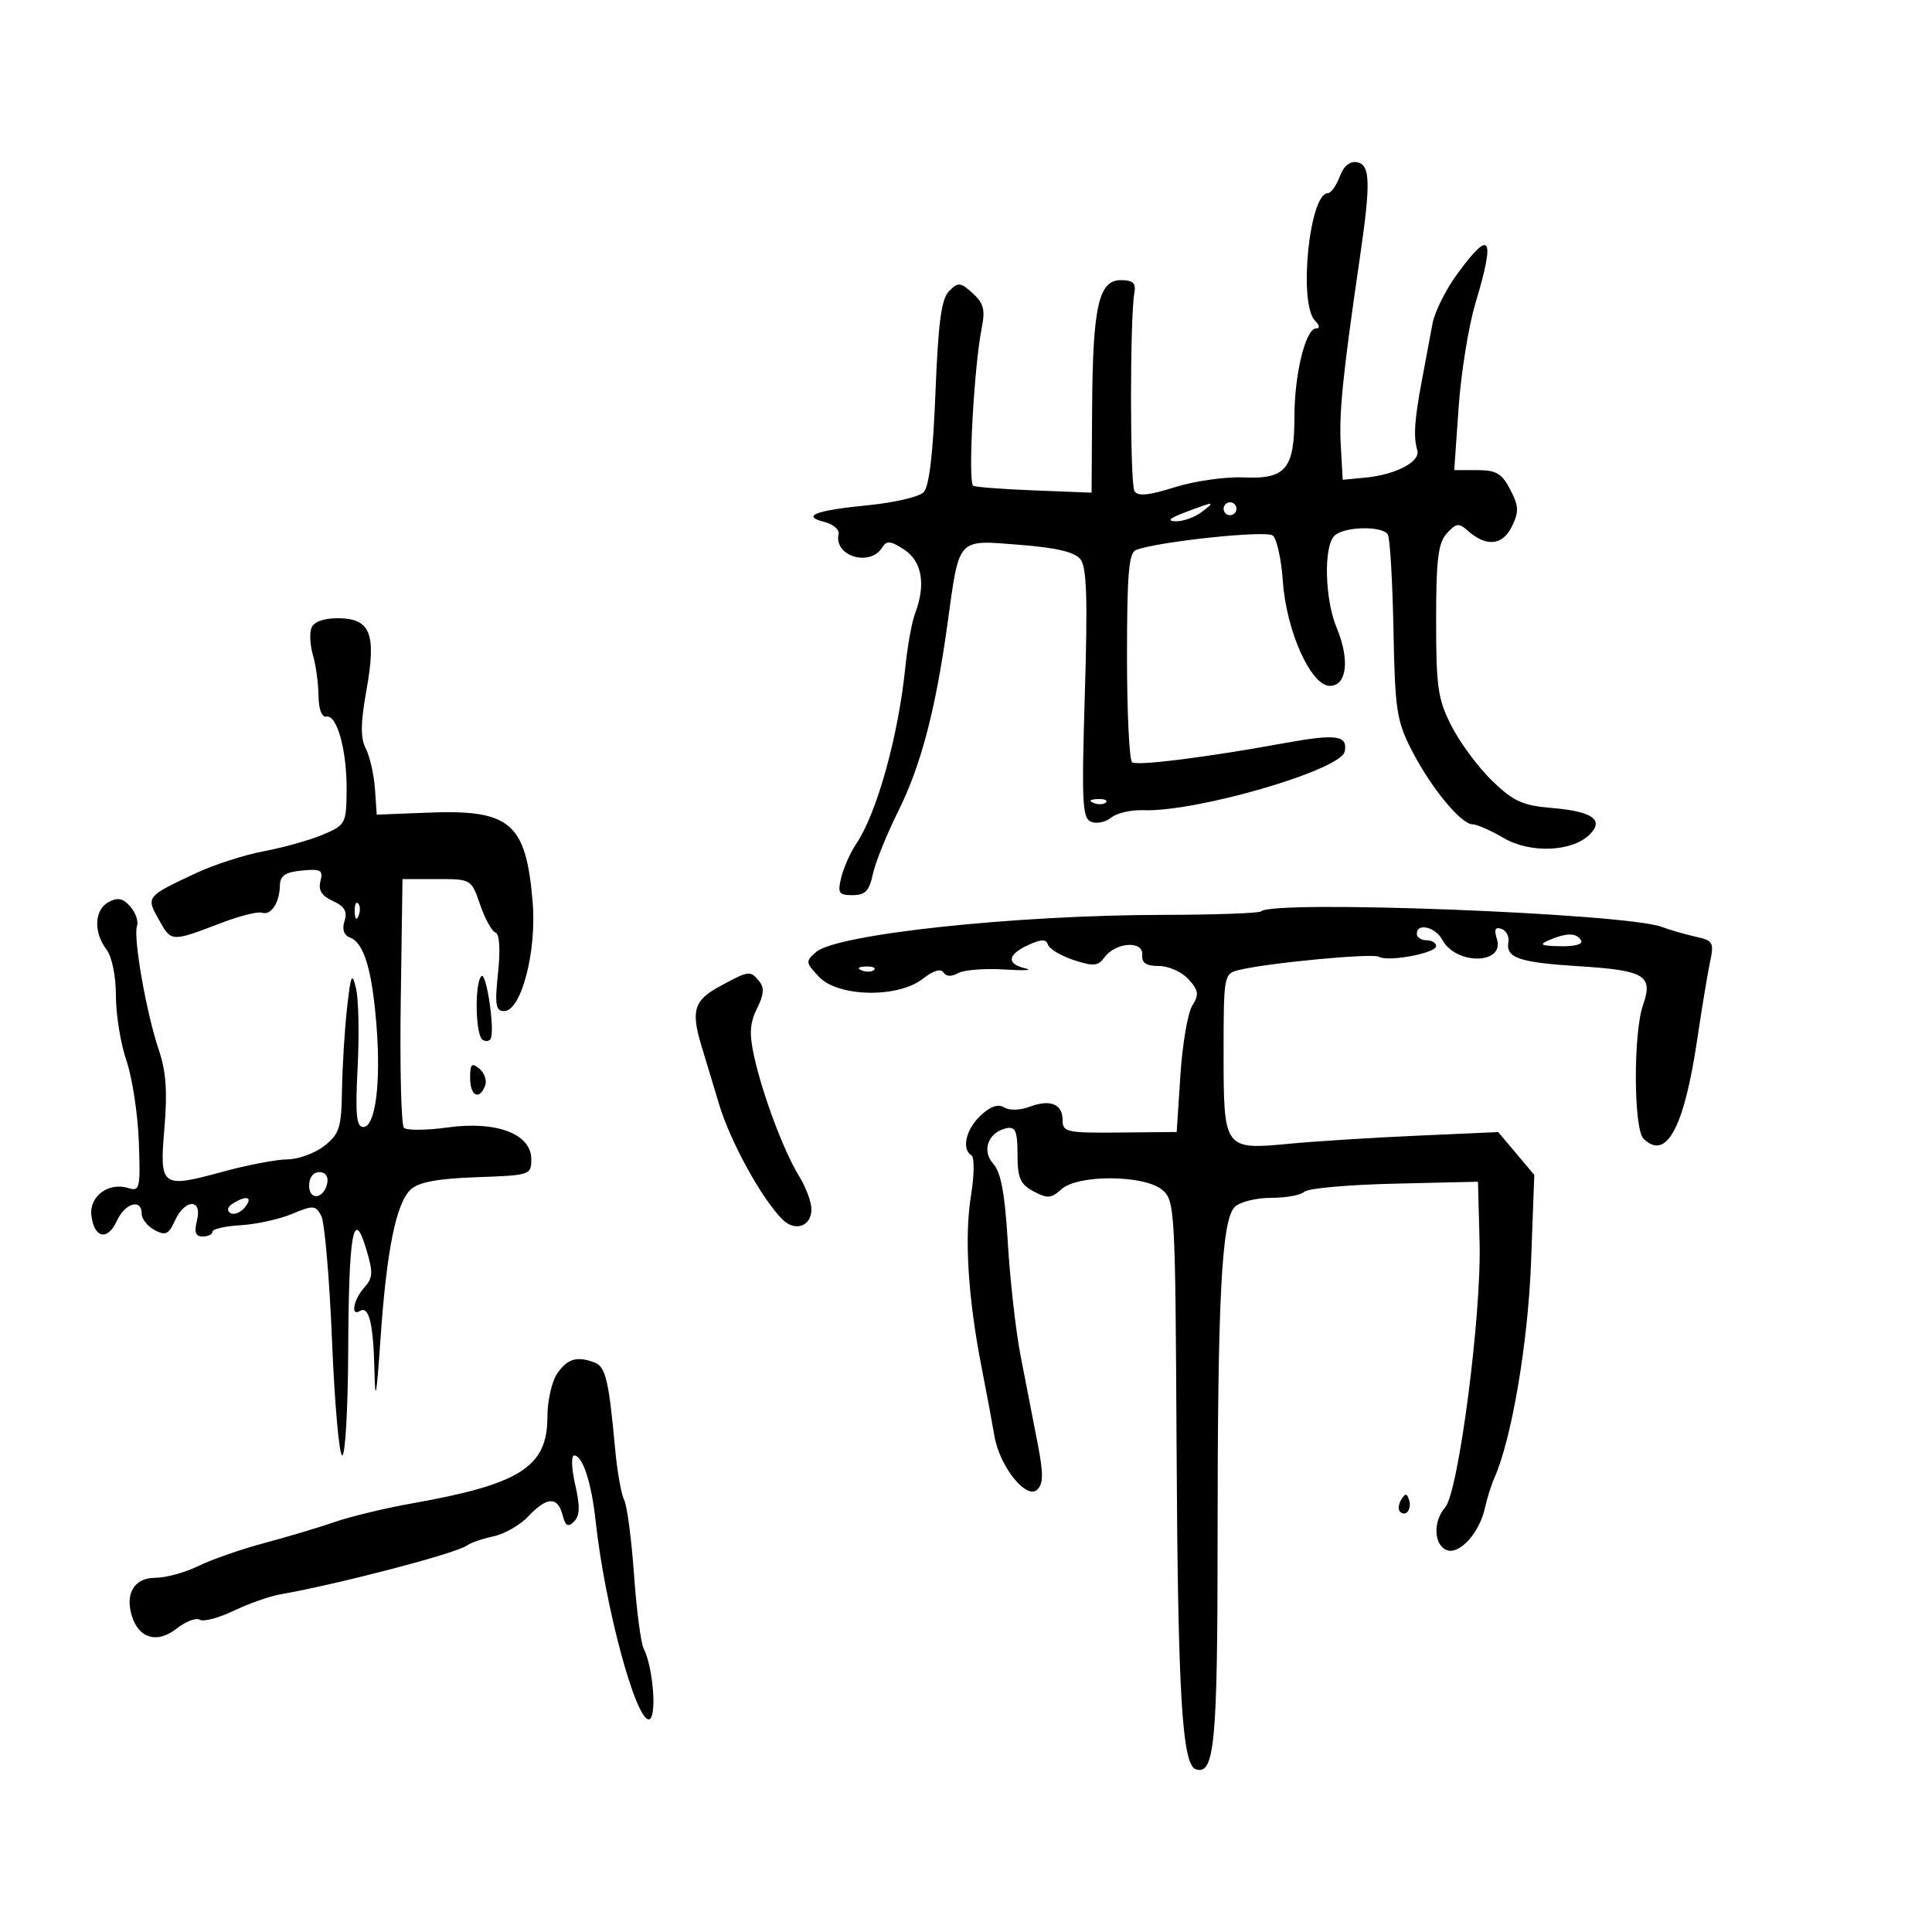<svg xmlns="http://www.w3.org/2000/svg" width="300" height="300" viewBox="0 0 300 300" version="1.1">
	<path d="M 208.028 27.427 C 207.490 28.842, 206.661 30, 206.185 30 C 203.315 30, 201.591 47.191, 204.200 49.800 C 204.931 50.531, 204.993 51, 204.358 51 C 202.744 51, 201 58.100, 201 64.675 C 201 72.820, 199.657 74.433, 193.124 74.135 C 190.301 74.006, 185.488 74.690, 182.430 75.654 C 178.339 76.943, 176.681 77.101, 176.156 76.253 C 175.455 75.118, 175.443 49.407, 176.142 45.500 C 176.420 43.945, 175.953 43.500, 174.041 43.500 C 170.593 43.500, 169.680 47.590, 169.581 63.500 L 169.500 76.500 160.500 76.147 C 155.550 75.953, 151.322 75.625, 151.103 75.417 C 150.279 74.634, 151.243 56.943, 152.436 50.969 C 153.009 48.095, 152.749 47.083, 151.039 45.535 C 149.136 43.813, 148.790 43.781, 147.380 45.192 C 146.176 46.395, 145.694 49.982, 145.259 60.955 C 144.880 70.526, 144.278 75.579, 143.413 76.445 C 142.706 77.151, 138.846 78.052, 134.834 78.448 C 126.603 79.259, 124.348 80.117, 128.010 81.046 C 129.380 81.393, 130.372 82.247, 130.215 82.944 C 129.447 86.358, 135.099 88.076, 136.997 85.005 C 137.680 83.900, 138.294 83.963, 140.415 85.352 C 143.180 87.164, 143.793 90.785, 142.091 95.262 C 141.590 96.577, 140.912 100.319, 140.582 103.577 C 139.501 114.259, 136.179 126.233, 132.973 131 C 132.048 132.375, 130.992 134.738, 130.627 136.250 C 130.039 138.680, 130.246 139, 132.401 139 C 134.345 139, 134.982 138.340, 135.532 135.750 C 135.913 133.963, 137.686 129.562, 139.473 125.972 C 143 118.885, 145.268 110.277, 147.105 97 C 149.001 83.299, 148.518 83.838, 158.235 84.592 C 164.031 85.042, 166.879 85.713, 167.770 86.836 C 168.746 88.066, 168.905 92.913, 168.455 107.725 C 167.939 124.721, 168.056 127.084, 169.447 127.618 C 170.315 127.951, 171.715 127.651, 172.558 126.952 C 173.401 126.252, 175.632 125.737, 177.514 125.808 C 185.777 126.119, 208.222 119.583, 208.805 116.697 C 209.317 114.165, 207.485 113.916, 199.327 115.412 C 187.594 117.563, 176.705 118.936, 175.802 118.378 C 175.361 118.105, 175 110.694, 175 101.910 C 175 89.130, 175.280 85.830, 176.402 85.399 C 179.807 84.093, 196.582 82.319, 197.635 83.154 C 198.260 83.649, 198.966 86.855, 199.204 90.277 C 199.743 98.011, 203.561 106.500, 206.500 106.500 C 209.146 106.500, 209.623 102.427, 207.556 97.481 C 205.710 93.061, 205.506 84.894, 207.200 83.200 C 208.649 81.751, 214.636 81.602, 215.496 82.994 C 215.834 83.541, 216.230 90.179, 216.375 97.744 C 216.617 110.306, 216.865 111.939, 219.236 116.552 C 222.210 122.338, 226.874 128, 228.666 128 C 229.337 128, 231.507 128.957, 233.488 130.126 C 237.597 132.550, 244.144 132.284, 246.845 129.584 C 249.134 127.295, 247.270 125.991, 240.952 125.460 C 236.423 125.079, 234.993 124.429, 231.711 121.255 C 229.575 119.190, 226.741 115.377, 225.414 112.783 C 223.268 108.591, 223 106.766, 223 96.362 C 223 86.853, 223.312 84.313, 224.662 82.821 C 226.108 81.224, 226.532 81.169, 227.912 82.402 C 230.765 84.949, 233.314 84.717, 234.751 81.779 C 235.885 79.460, 235.850 78.610, 234.515 76.029 C 233.215 73.516, 232.341 73, 229.381 73 L 225.813 73 226.496 63.250 C 226.872 57.888, 228.039 50.640, 229.089 47.145 C 232.240 36.665, 231.472 35.420, 226.264 42.561 C 224.485 45.002, 222.763 48.462, 222.439 50.250 C 222.114 52.037, 221.378 55.975, 220.803 59 C 219.636 65.146, 219.458 67.821, 220.079 69.933 C 220.595 71.690, 216.737 73.711, 212 74.165 L 208.500 74.500 208.193 69.123 C 207.906 64.077, 208.515 58.096, 211.160 40 C 212.859 28.377, 212.783 25.603, 210.753 25.200 C 209.617 24.975, 208.664 25.754, 208.028 27.427 M 184 79.563 C 181.585 80.477, 181.138 80.905, 182.559 80.944 C 183.691 80.975, 185.491 80.339, 186.559 79.532 C 188.839 77.808, 188.633 77.810, 184 79.563 M 190 79 C 190 79.550, 190.450 80, 191 80 C 191.550 80, 192 79.550, 192 79 C 192 78.450, 191.550 78, 191 78 C 190.450 78, 190 78.450, 190 79 M 48.361 97.502 C 48.044 98.328, 48.151 100.241, 48.599 101.752 C 49.047 103.264, 49.433 106.075, 49.457 108 C 49.483 110.133, 49.961 111.411, 50.680 111.273 C 52.350 110.952, 53.883 116.569, 53.822 122.785 C 53.771 127.896, 53.650 128.120, 50.135 129.604 C 48.136 130.448, 44.025 131.604, 41 132.172 C 37.975 132.740, 33.250 134.260, 30.500 135.550 C 22.631 139.241, 22.649 139.217, 24.703 142.872 C 26.631 146.301, 26.540 146.298, 34.516 143.256 C 37.274 142.204, 40.046 141.515, 40.674 141.725 C 42.081 142.194, 43.413 140.177, 43.463 137.501 C 43.491 135.967, 44.290 135.425, 46.886 135.177 C 49.831 134.895, 50.205 135.109, 49.757 136.821 C 49.390 138.224, 49.944 139.109, 51.686 139.903 C 53.509 140.733, 53.969 141.523, 53.496 143.013 C 53.086 144.305, 53.384 145.210, 54.339 145.577 C 56.513 146.411, 57.767 150.543, 58.453 159.131 C 59.177 168.211, 58.299 175, 56.400 175 C 55.336 175, 55.155 173.067, 55.532 165.750 C 55.794 160.662, 55.684 155.150, 55.288 153.500 C 54.660 150.885, 54.481 151.269, 53.892 156.500 C 53.521 159.800, 53.168 165.505, 53.109 169.177 C 53.012 175.135, 52.716 176.078, 50.365 177.927 C 48.916 179.067, 46.328 180.013, 44.615 180.029 C 42.902 180.045, 38.396 180.906, 34.603 181.941 C 25.022 184.557, 24.748 184.351, 25.534 175.121 C 26.013 169.488, 25.783 166.326, 24.651 163 C 22.739 157.382, 20.652 145.509, 21.273 143.788 C 21.530 143.080, 21.066 141.727, 20.244 140.782 C 19.113 139.483, 18.292 139.309, 16.874 140.067 C 14.647 141.259, 14.485 144.735, 16.532 147.441 C 17.392 148.578, 18 151.567, 18 154.656 C 18 157.557, 18.737 162.083, 19.637 164.715 C 20.538 167.347, 21.402 173.006, 21.558 177.292 C 21.821 184.531, 21.707 185.042, 19.958 184.487 C 16.875 183.508, 13.834 185.750, 14.190 188.740 C 14.611 192.281, 16.712 192.726, 18.146 189.579 C 19.409 186.806, 22 186.058, 22 188.465 C 22 189.270, 22.902 190.412, 24.004 191.002 C 25.700 191.910, 26.187 191.684, 27.165 189.538 C 28.721 186.121, 31.445 186.092, 30.589 189.500 C 30.126 191.345, 30.360 192, 31.481 192 C 32.316 192, 33.002 191.662, 33.005 191.250 C 33.008 190.838, 34.978 190.387, 37.384 190.249 C 39.790 190.111, 43.373 189.324, 45.345 188.500 C 48.651 187.119, 49.005 187.141, 49.884 188.783 C 50.408 189.763, 51.163 198.538, 51.561 208.282 C 51.960 218.027, 52.671 226, 53.143 226 C 53.614 226, 54.032 218.688, 54.070 209.750 C 54.150 191.424, 54.880 187.317, 56.874 193.974 C 57.960 197.599, 57.917 198.434, 56.569 199.924 C 54.898 201.770, 54.394 204.492, 55.895 203.565 C 57.290 202.703, 57.987 205.577, 58.143 212.832 C 58.254 218.016, 58.462 216.940, 59.076 208 C 60.036 194.038, 61.520 186.744, 63.827 184.657 C 65.047 183.553, 68.069 183.001, 74.030 182.794 C 82.312 182.507, 82.500 182.445, 82.500 180.008 C 82.500 176.070, 77.111 174.024, 69.500 175.071 C 66.200 175.525, 63.152 175.550, 62.727 175.126 C 62.302 174.702, 62.077 165.837, 62.227 155.427 L 62.500 136.500 67.843 136.500 C 73.178 136.500, 73.188 136.506, 74.557 140.488 C 75.311 142.681, 76.384 144.628, 76.941 144.814 C 77.567 145.022, 77.717 147.410, 77.334 151.076 C 76.815 156.044, 76.967 157, 78.277 157 C 80.938 157, 83.354 147.762, 82.708 140.059 C 81.674 127.727, 79.261 125.676, 66.390 126.187 L 58.500 126.500 58.223 122.500 C 58.071 120.300, 57.435 117.493, 56.811 116.262 C 55.956 114.578, 55.982 112.309, 56.915 107.090 C 58.475 98.358, 57.522 96, 52.433 96 C 50.246 96, 48.721 96.562, 48.361 97.502 M 169.813 124.683 C 170.534 124.972, 171.397 124.936, 171.729 124.604 C 172.061 124.272, 171.471 124.036, 170.417 124.079 C 169.252 124.127, 169.015 124.364, 169.813 124.683 M 55.079 141.583 C 55.127 142.748, 55.364 142.985, 55.683 142.188 C 55.972 141.466, 55.936 140.603, 55.604 140.271 C 55.272 139.939, 55.036 140.529, 55.079 141.583 M 195.814 141.519 C 195.529 141.804, 188.610 142.049, 180.438 142.062 C 157.506 142.101, 129.955 145.055, 126.734 147.822 C 125.057 149.263, 125.078 149.454, 127.159 151.669 C 130.132 154.834, 139.440 155.015, 143.295 151.982 C 144.891 150.727, 146.101 150.354, 146.497 150.995 C 146.900 151.647, 147.735 151.688, 148.775 151.106 C 149.678 150.601, 152.910 150.346, 155.958 150.540 C 159.006 150.734, 160.488 150.660, 159.250 150.377 C 156.240 149.687, 156.409 148.226, 159.671 146.740 C 161.714 145.809, 162.434 145.801, 162.735 146.706 C 162.952 147.356, 164.750 148.422, 166.731 149.076 C 169.803 150.090, 170.507 150.027, 171.516 148.647 C 173.231 146.302, 177.539 146.009, 177.361 148.250 C 177.260 149.524, 177.966 150, 179.956 150 C 181.460 150, 183.527 150.925, 184.551 152.056 C 186.128 153.799, 186.217 154.423, 185.134 156.157 C 184.432 157.282, 183.601 162.156, 183.288 166.989 L 182.718 175.777 173.859 175.860 C 165.634 175.938, 165 175.800, 165 173.940 C 165 171.417, 163.069 170.643, 159.839 171.871 C 158.401 172.418, 156.736 172.455, 155.932 171.958 C 154.995 171.379, 153.780 171.797, 152.265 173.220 C 149.979 175.368, 149.279 178.437, 150.854 179.409 C 151.323 179.700, 151.284 182.539, 150.767 185.719 C 149.724 192.126, 150.316 201.588, 152.435 212.388 C 153.202 216.300, 154.095 221.075, 154.419 223 C 155.214 227.723, 159.398 232.943, 161.073 231.302 C 162.036 230.359, 162.033 228.768, 161.059 223.802 C 160.379 220.336, 159.214 214.350, 158.471 210.500 C 157.728 206.650, 156.840 198.779, 156.498 193.010 C 156.043 185.342, 155.433 182.030, 154.230 180.701 C 152.365 178.640, 153.480 175.743, 156.357 175.177 C 157.681 174.916, 158 175.708, 158 179.258 C 158 182.928, 158.415 183.884, 160.490 184.995 C 162.637 186.144, 163.234 186.098, 164.819 184.664 C 167.386 182.341, 177.747 182.420, 180.500 184.783 C 182.428 186.438, 182.507 187.867, 182.697 224.500 C 182.896 263.030, 183.549 274.019, 185.682 274.728 C 188.598 275.698, 189.066 270.724, 189.067 238.754 C 189.068 201.486, 189.692 189.451, 191.727 187.416 C 192.506 186.637, 195.046 186, 197.371 186 C 199.697 186, 202.027 185.573, 202.550 185.050 C 203.072 184.528, 209.350 183.965, 216.500 183.800 L 229.500 183.500 229.751 193 C 230.048 204.270, 226.468 231.738, 224.397 234.079 C 222.492 236.232, 222.636 239.923, 224.656 240.698 C 226.632 241.456, 229.757 237.994, 230.590 234.124 C 230.901 232.681, 231.556 230.600, 232.045 229.500 C 234.731 223.465, 237.279 208.467, 237.742 195.971 L 238.243 182.443 235.444 179.116 L 232.645 175.790 220.073 176.347 C 213.158 176.653, 204.248 177.214, 200.273 177.594 C 190.046 178.569, 190 178.506, 190 163.486 C 190 151.532, 190.059 151.202, 192.291 150.642 C 196.692 149.537, 213.143 147.970, 214.104 148.564 C 215.474 149.411, 223 148.013, 223 146.912 C 223 146.410, 222.325 146, 221.500 146 C 220.675 146, 220 145.550, 220 145 C 220 143.247, 222.890 143.927, 223.964 145.932 C 226.085 149.896, 233.699 149.778, 232.437 145.801 C 231.974 144.342, 232.175 143.897, 233.145 144.235 C 233.890 144.495, 234.376 145.414, 234.223 146.278 C 233.789 148.745, 235.857 149.451, 245.246 150.042 C 255.442 150.684, 256.729 151.470, 255.124 156.073 C 253.604 160.434, 253.658 175.258, 255.200 176.800 C 258.709 180.309, 261.497 175.186, 263.529 161.500 C 264.264 156.550, 265.172 151.059, 265.548 149.298 C 266.173 146.365, 265.990 146.043, 263.365 145.467 C 261.789 145.121, 259.375 144.423, 258 143.916 C 252.294 141.812, 197.628 139.705, 195.814 141.519 M 240.500 146 C 238.903 146.686, 239.267 146.874, 242.309 146.930 C 244.609 146.972, 245.873 146.604, 245.500 146 C 244.770 144.819, 243.248 144.819, 240.500 146 M 133.813 150.683 C 134.534 150.972, 135.397 150.936, 135.729 150.604 C 136.061 150.272, 135.471 150.036, 134.417 150.079 C 133.252 150.127, 133.015 150.364, 133.813 150.683 M 74.750 151.572 C 73.674 152.664, 73.823 160.772, 74.931 161.457 C 75.443 161.774, 76.018 161.688, 76.208 161.266 C 76.859 159.827, 75.502 150.809, 74.750 151.572 M 111.750 153.165 C 107.756 155.328, 107.267 156.937, 108.930 162.429 C 109.442 164.118, 110.675 168.200, 111.669 171.500 C 113.421 177.311, 118.274 186.131, 121.487 189.345 C 123.463 191.320, 126 190.430, 126 187.761 C 126 186.647, 125.134 184.333, 124.077 182.618 C 121.706 178.775, 118.417 170.008, 117.093 164.002 C 116.324 160.513, 116.426 158.852, 117.549 156.602 C 118.630 154.435, 118.713 153.359, 117.876 152.350 C 116.478 150.667, 116.325 150.687, 111.750 153.165 M 73 167.378 C 73 170.188, 74.432 170.922, 75.334 168.573 C 75.635 167.788, 75.233 166.608, 74.441 165.951 C 73.249 164.962, 73 165.208, 73 167.378 M 48 184.083 C 48 186.520, 50.337 186.176, 50.823 183.667 C 51.015 182.680, 50.505 182, 49.573 182 C 48.646 182, 48 182.855, 48 184.083 M 36.143 186.890 C 35.319 187.413, 35.176 187.991, 35.780 188.364 C 36.326 188.702, 37.329 188.308, 38.009 187.489 C 39.359 185.863, 38.300 185.524, 36.143 186.890 M 86.557 213.223 C 85.697 214.450, 85 217.499, 85 220.035 C 85 227.776, 80.784 230.467, 64 233.441 C 59.875 234.172, 54.475 235.470, 52 236.326 C 49.525 237.182, 44.575 238.662, 41 239.616 C 37.425 240.570, 32.830 242.172, 30.790 243.175 C 28.749 244.179, 25.742 245, 24.107 245 C 20.844 245, 19.373 247.448, 20.500 251.001 C 21.592 254.439, 24.438 255.230, 27.383 252.913 C 28.812 251.789, 30.447 251.158, 31.018 251.511 C 31.588 251.863, 33.955 251.240, 36.277 250.126 C 38.600 249.011, 41.850 247.863, 43.500 247.574 C 52.521 245.995, 70.924 241.181, 72.500 239.988 C 73.050 239.572, 74.906 238.931, 76.624 238.564 C 78.343 238.197, 80.784 236.795, 82.049 235.448 C 84.907 232.405, 86.593 232.337, 87.351 235.233 C 87.807 236.977, 88.199 237.201, 89.142 236.258 C 90.043 235.357, 90.087 233.906, 89.313 230.526 C 88.737 228.009, 88.671 226, 89.163 226 C 90.470 226, 91.844 230.211, 92.494 236.211 C 93.907 249.244, 98.648 266.957, 100.731 266.984 C 102.048 267.001, 101.469 258.966, 99.937 255.957 C 99.505 255.108, 98.833 249.933, 98.445 244.457 C 98.057 238.981, 97.368 233.780, 96.914 232.899 C 96.460 232.019, 95.827 228.419, 95.507 224.899 C 94.559 214.483, 94.030 212.225, 92.391 211.597 C 89.633 210.538, 88.147 210.953, 86.557 213.223 M 217.583 232.866 C 217.152 233.563, 217.070 234.403, 217.400 234.733 C 218.295 235.628, 219.271 234.312, 218.787 232.862 C 218.449 231.846, 218.213 231.846, 217.583 232.866" stroke="none" fill="black" fill-rule="evenodd"/>
</svg>